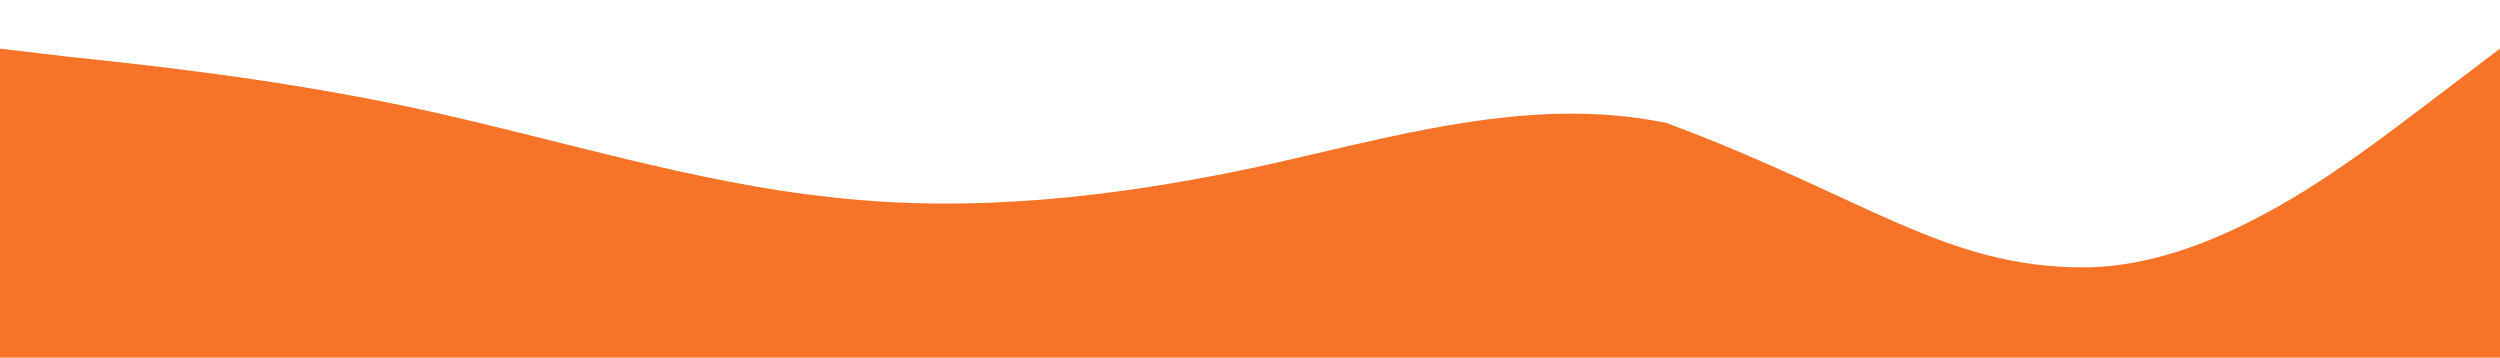 <svg width="1440" height="206" viewBox="0 0 1440 150" fill="none" xmlns="http://www.w3.org/2000/svg">
<path fill-rule="evenodd" clip-rule="evenodd" d="M0 0L40 4.763C80 8.931 160 17.266 240 34.532C320 51.798 400 77.399 480 85.734C560 94.665 640 85.734 720 69.064C800 51.798 880 26.197 960 42.867C1075 85.734 1120 126 1200 126C1280 126 1360 60.133 1400 30.364L1440 0V206H1400C1360 206 1280 206 1200 206C1120 206 1040 206 960 206C880 206 800 206 720 206C640 206 560 206 480 206C400 206 320 206 240 206C160 206 80 206 40 206H0V0Z" fill="#F55E08" fill-opacity="0.87"/>
</svg>
